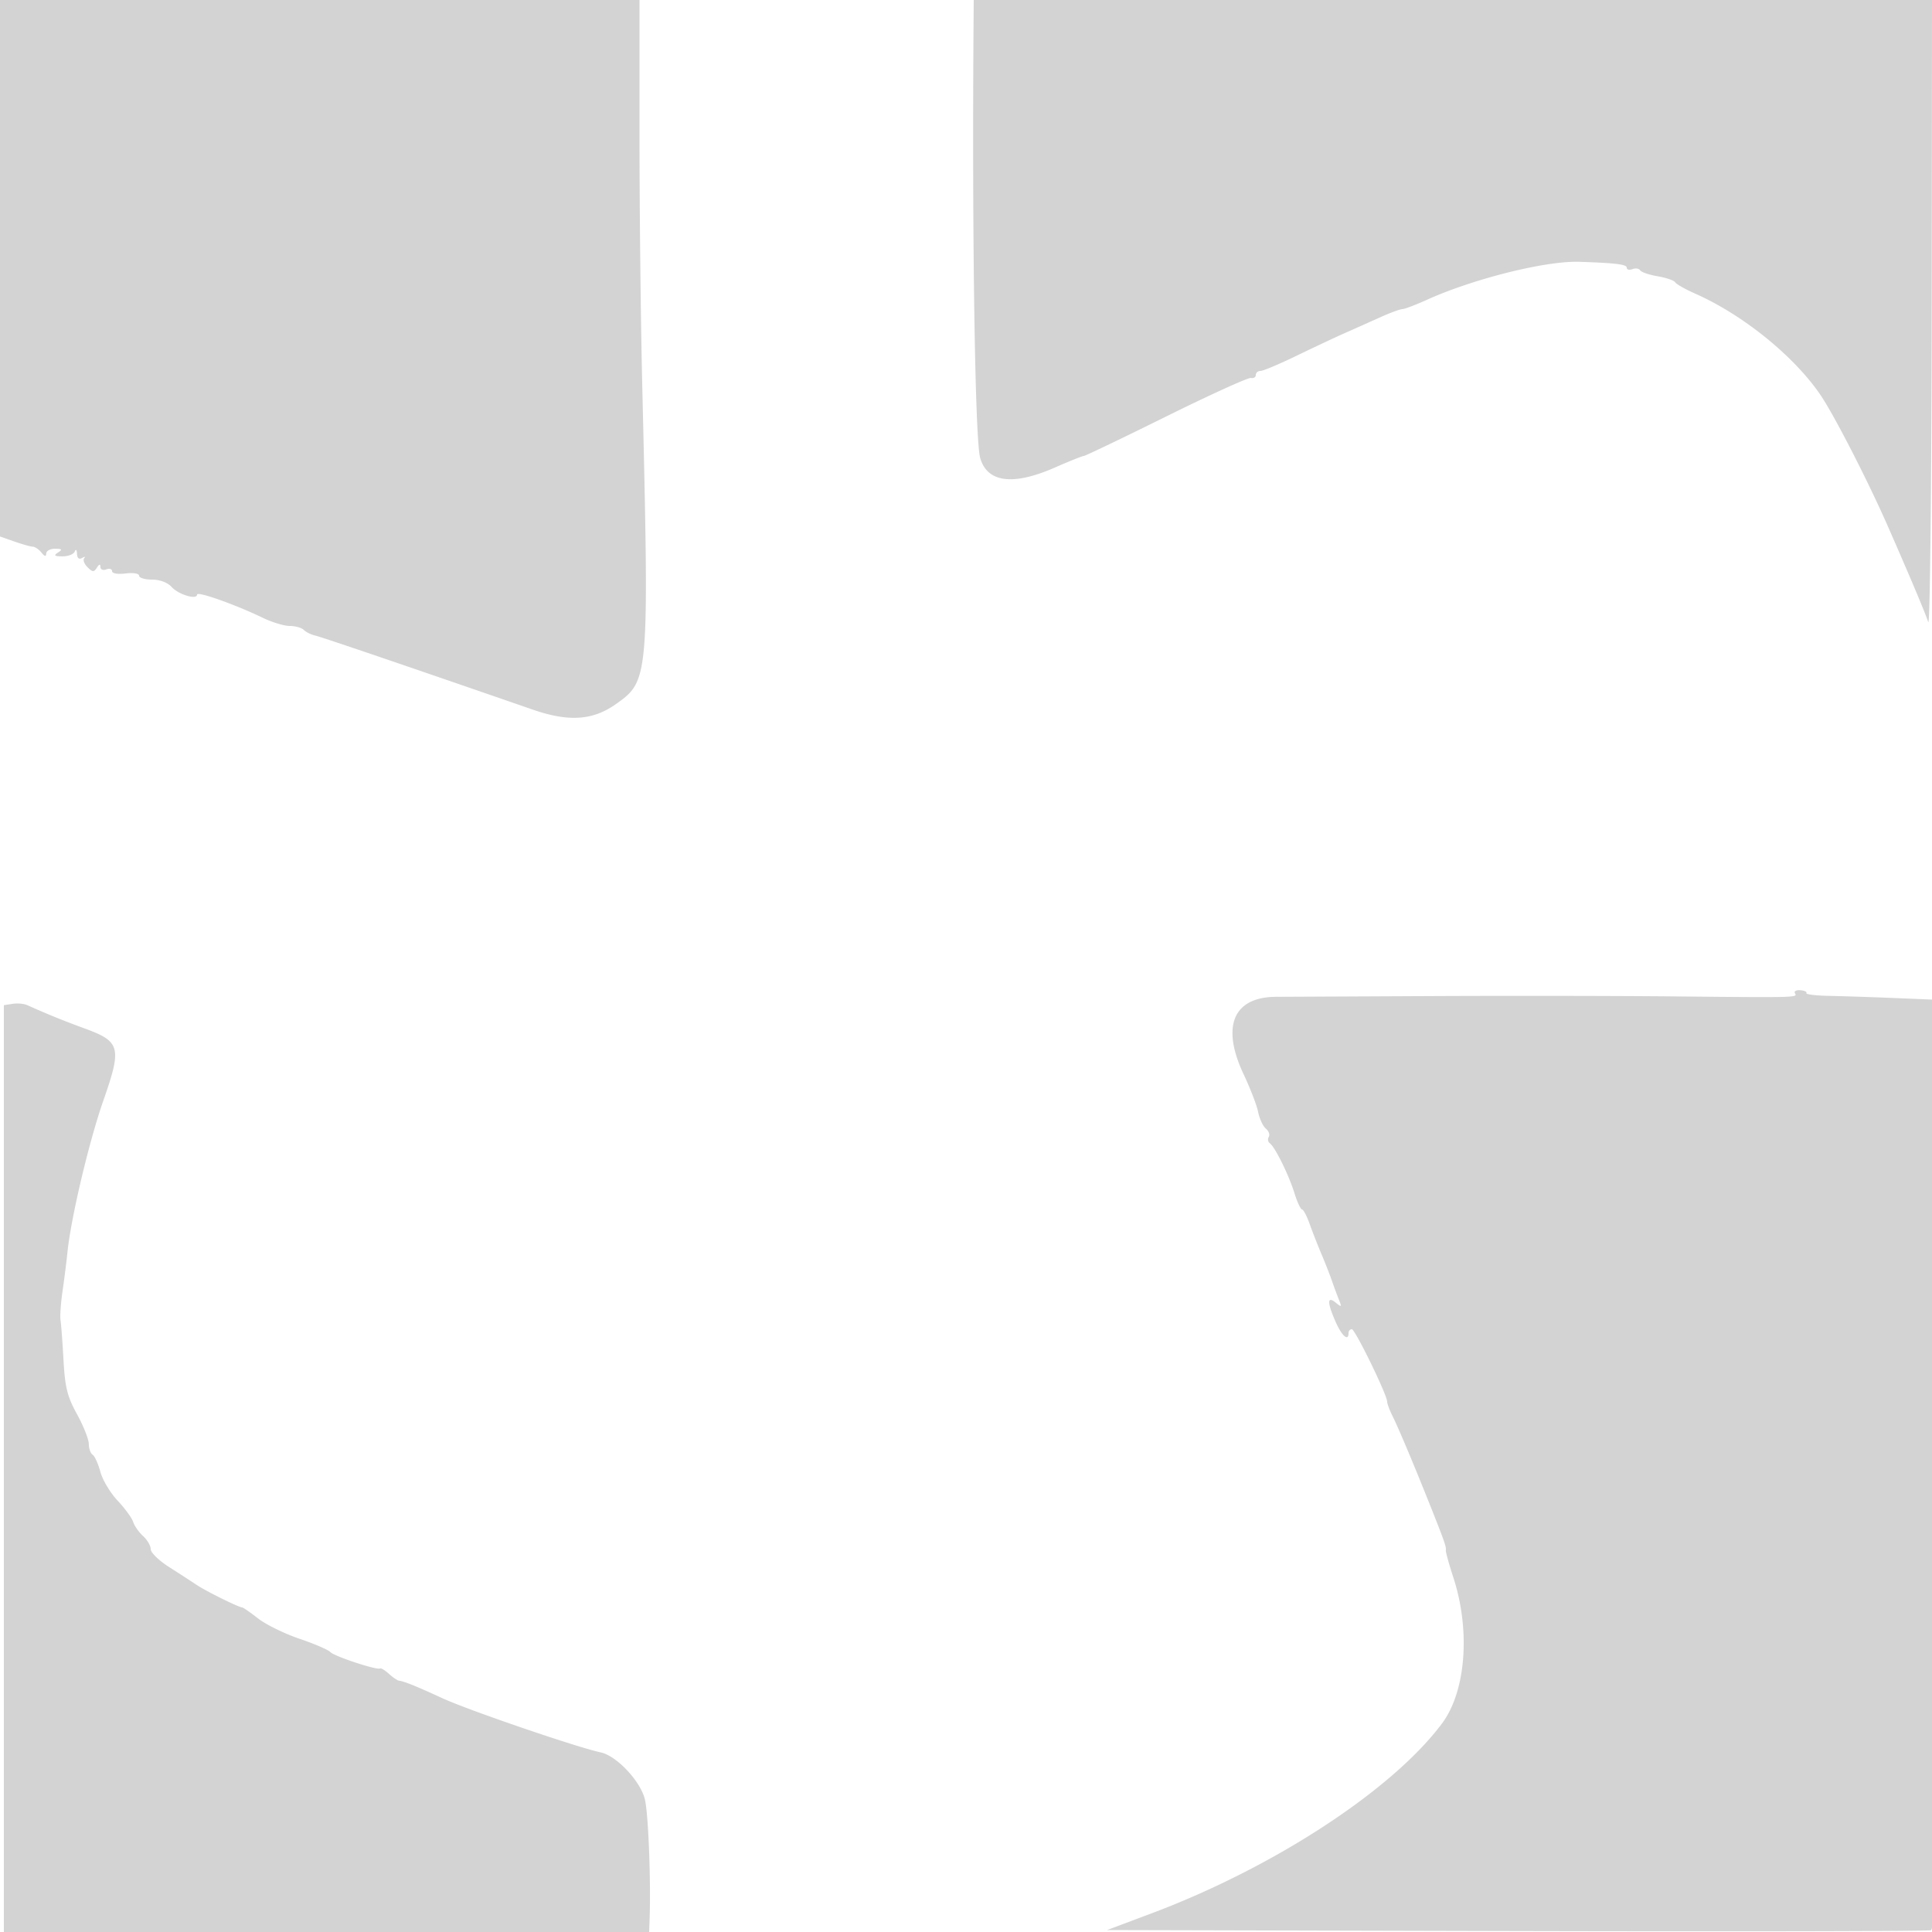 <svg xmlns="http://www.w3.org/2000/svg" width="500" height="500"><path d="M0 69.422v69.423l3.75 1.311c2.063.721 4.2 1.319 4.75 1.328.55.009 1.548.691 2.218 1.516.849 1.045 1.228 1.121 1.25.25.018-.687 1.044-1.243 2.282-1.235 1.819.013 1.963.201.75.985-1.175.759-.922.973 1.167.985 1.466.008 2.893-.548 3.171-1.235.292-.725.537-.49.583.559.05 1.154.532 1.548 1.329 1.09.687-.396.934-.369.548.06-.387.428-.008 1.474.84 2.322 1.315 1.315 1.676 1.335 2.437.131.601-.948.899-1.012.91-.193.008.67.69.959 1.515.643.825-.317 1.5-.112 1.5.456 0 .595 1.481.847 3.5.597 1.975-.245 3.5.006 3.5.575 0 .556 1.505 1.01 3.345 1.01 2.013 0 4.028.754 5.06 1.895 1.806 1.996 6.595 3.43 6.595 1.975 0-.921 9.869 2.571 16.987 6.009 2.414 1.167 5.564 2.121 7.001 2.121 1.437 0 3.073.461 3.635 1.023.563.563 1.891 1.22 2.95 1.459 1.621.366 22.945 7.625 56.358 19.183 9.287 3.213 15.532 2.78 21.536-1.492 8.509-6.054 8.546-6.508 6.743-82.673-.39-16.5-.71-45.637-.71-64.748V.003L82.75.002 0 0v69.422M251.958 5.75c-.412 55.998.378 108.07 1.709 112.75 1.821 6.396 8.491 7.259 19.333 2.5 3.759-1.65 7.134-3 7.5-3 .365 0 9.965-4.603 21.332-10.229 11.367-5.626 21.231-10.106 21.918-9.956.688.15 1.25-.197 1.25-.771 0-.574.547-1.044 1.215-1.044s4.831-1.752 9.25-3.893 10.06-4.79 12.535-5.886c2.475-1.096 6.613-2.944 9.195-4.107 2.582-1.163 5.158-2.114 5.723-2.114.565 0 3.402-1.074 6.305-2.387 12.136-5.49 30.825-10.15 39.527-9.856 9.469.32 12.25.664 12.25 1.517 0 .517.661.686 1.468.377.807-.31 1.71-.172 2.005.306.296.478 2.333 1.172 4.527 1.543s4.236 1.072 4.536 1.559c.301.486 2.633 1.807 5.182 2.934 12.345 5.461 25.562 16.148 32.405 26.202 3.58 5.259 12.377 22.421 17.585 34.305 5.888 13.437 9.593 22.234 10.319 24.5.441 1.375.84-34.287.887-79.25L500 0H252l-.042 5.75m212.579 251.311c.695 1.124.797 1.121-32.037.802-14.3-.138-41.975-.176-61.5-.082l-40.734.194c-11.119.053-14.283 7.635-8.39 20.106 1.707 3.614 3.388 7.989 3.735 9.723.346 1.733 1.246 3.662 1.999 4.287.752.625 1.09 1.585.751 2.134-.34.549-.222 1.286.261 1.637 1.348.98 4.891 8.147 6.371 12.888.73 2.337 1.615 4.25 1.966 4.25.352 0 1.24 1.688 1.975 3.75.734 2.063 2.1 5.55 3.035 7.75s2.169 5.35 2.742 7c.574 1.65 1.408 3.9 1.853 5 .721 1.78.625 1.849-.877.628-2.252-1.832-2.25-.077.005 5.036 1.59 3.602 3.308 5.075 3.308 2.836 0-.55.385-1 .855-1 .854 0 9.145 17.016 9.145 18.768 0 .508.65 2.231 1.444 3.828 1.536 3.088 5.584 12.717 9.838 23.404 3.517 8.836 4.058 10.388 3.898 11.186-.076.378.791 3.528 1.926 7 4.491 13.746 3.285 29.523-2.891 37.814-12.832 17.225-43.487 37.27-75.215 49.182l-11.5 4.318 106 .258c58.3.141 106.564.042 107.254-.221.998-.38 1.202-25.04 1-120.653l-.254-120.175-10.5-.428c-5.775-.236-13.285-.483-16.689-.549-3.404-.066-6.023-.39-5.819-.719.203-.329-.509-.664-1.583-.745-1.074-.081-1.691.276-1.372.793M3.25 259.791l-2.25.348V500h167l.116-3.25c.363-10.2-.343-27.8-1.252-31.214-1.272-4.772-7.344-11.162-11.431-12.028-6.088-1.29-34.215-10.914-40.933-14.006-6.91-3.18-9.815-4.353-11.26-4.546-.407-.054-1.575-.854-2.595-1.777-1.02-.924-2.039-1.546-2.265-1.383-.731.53-11.85-3.132-12.88-4.241-.55-.593-4.15-2.144-8-3.448-3.85-1.303-8.661-3.66-10.691-5.238-2.031-1.578-3.886-2.869-4.123-2.869-.868 0-9.258-4.142-11.742-5.797a560.978 560.978 0 00-7.25-4.696c-2.582-1.646-4.694-3.713-4.694-4.595 0-.881-.889-2.406-1.974-3.389-1.086-.983-2.242-2.628-2.568-3.655-.326-1.028-2.137-3.506-4.024-5.507s-3.894-5.357-4.46-7.457c-.566-2.101-1.466-4.09-2.001-4.421-.535-.33-.981-1.587-.991-2.792-.01-1.205-1.381-4.664-3.047-7.687-2.514-4.561-3.109-6.942-3.5-14-.258-4.677-.606-9.33-.773-10.339-.168-1.009.066-4.384.52-7.5.453-3.116 1.03-7.69 1.282-10.165.897-8.801 5.601-28.66 9.272-39.142 4.826-13.781 4.441-15.294-4.747-18.662-5.685-2.084-9.288-3.546-14.989-6.086-.825-.367-2.512-.511-3.75-.319" fill="#d3d3d3" fill-rule="evenodd"/></svg>